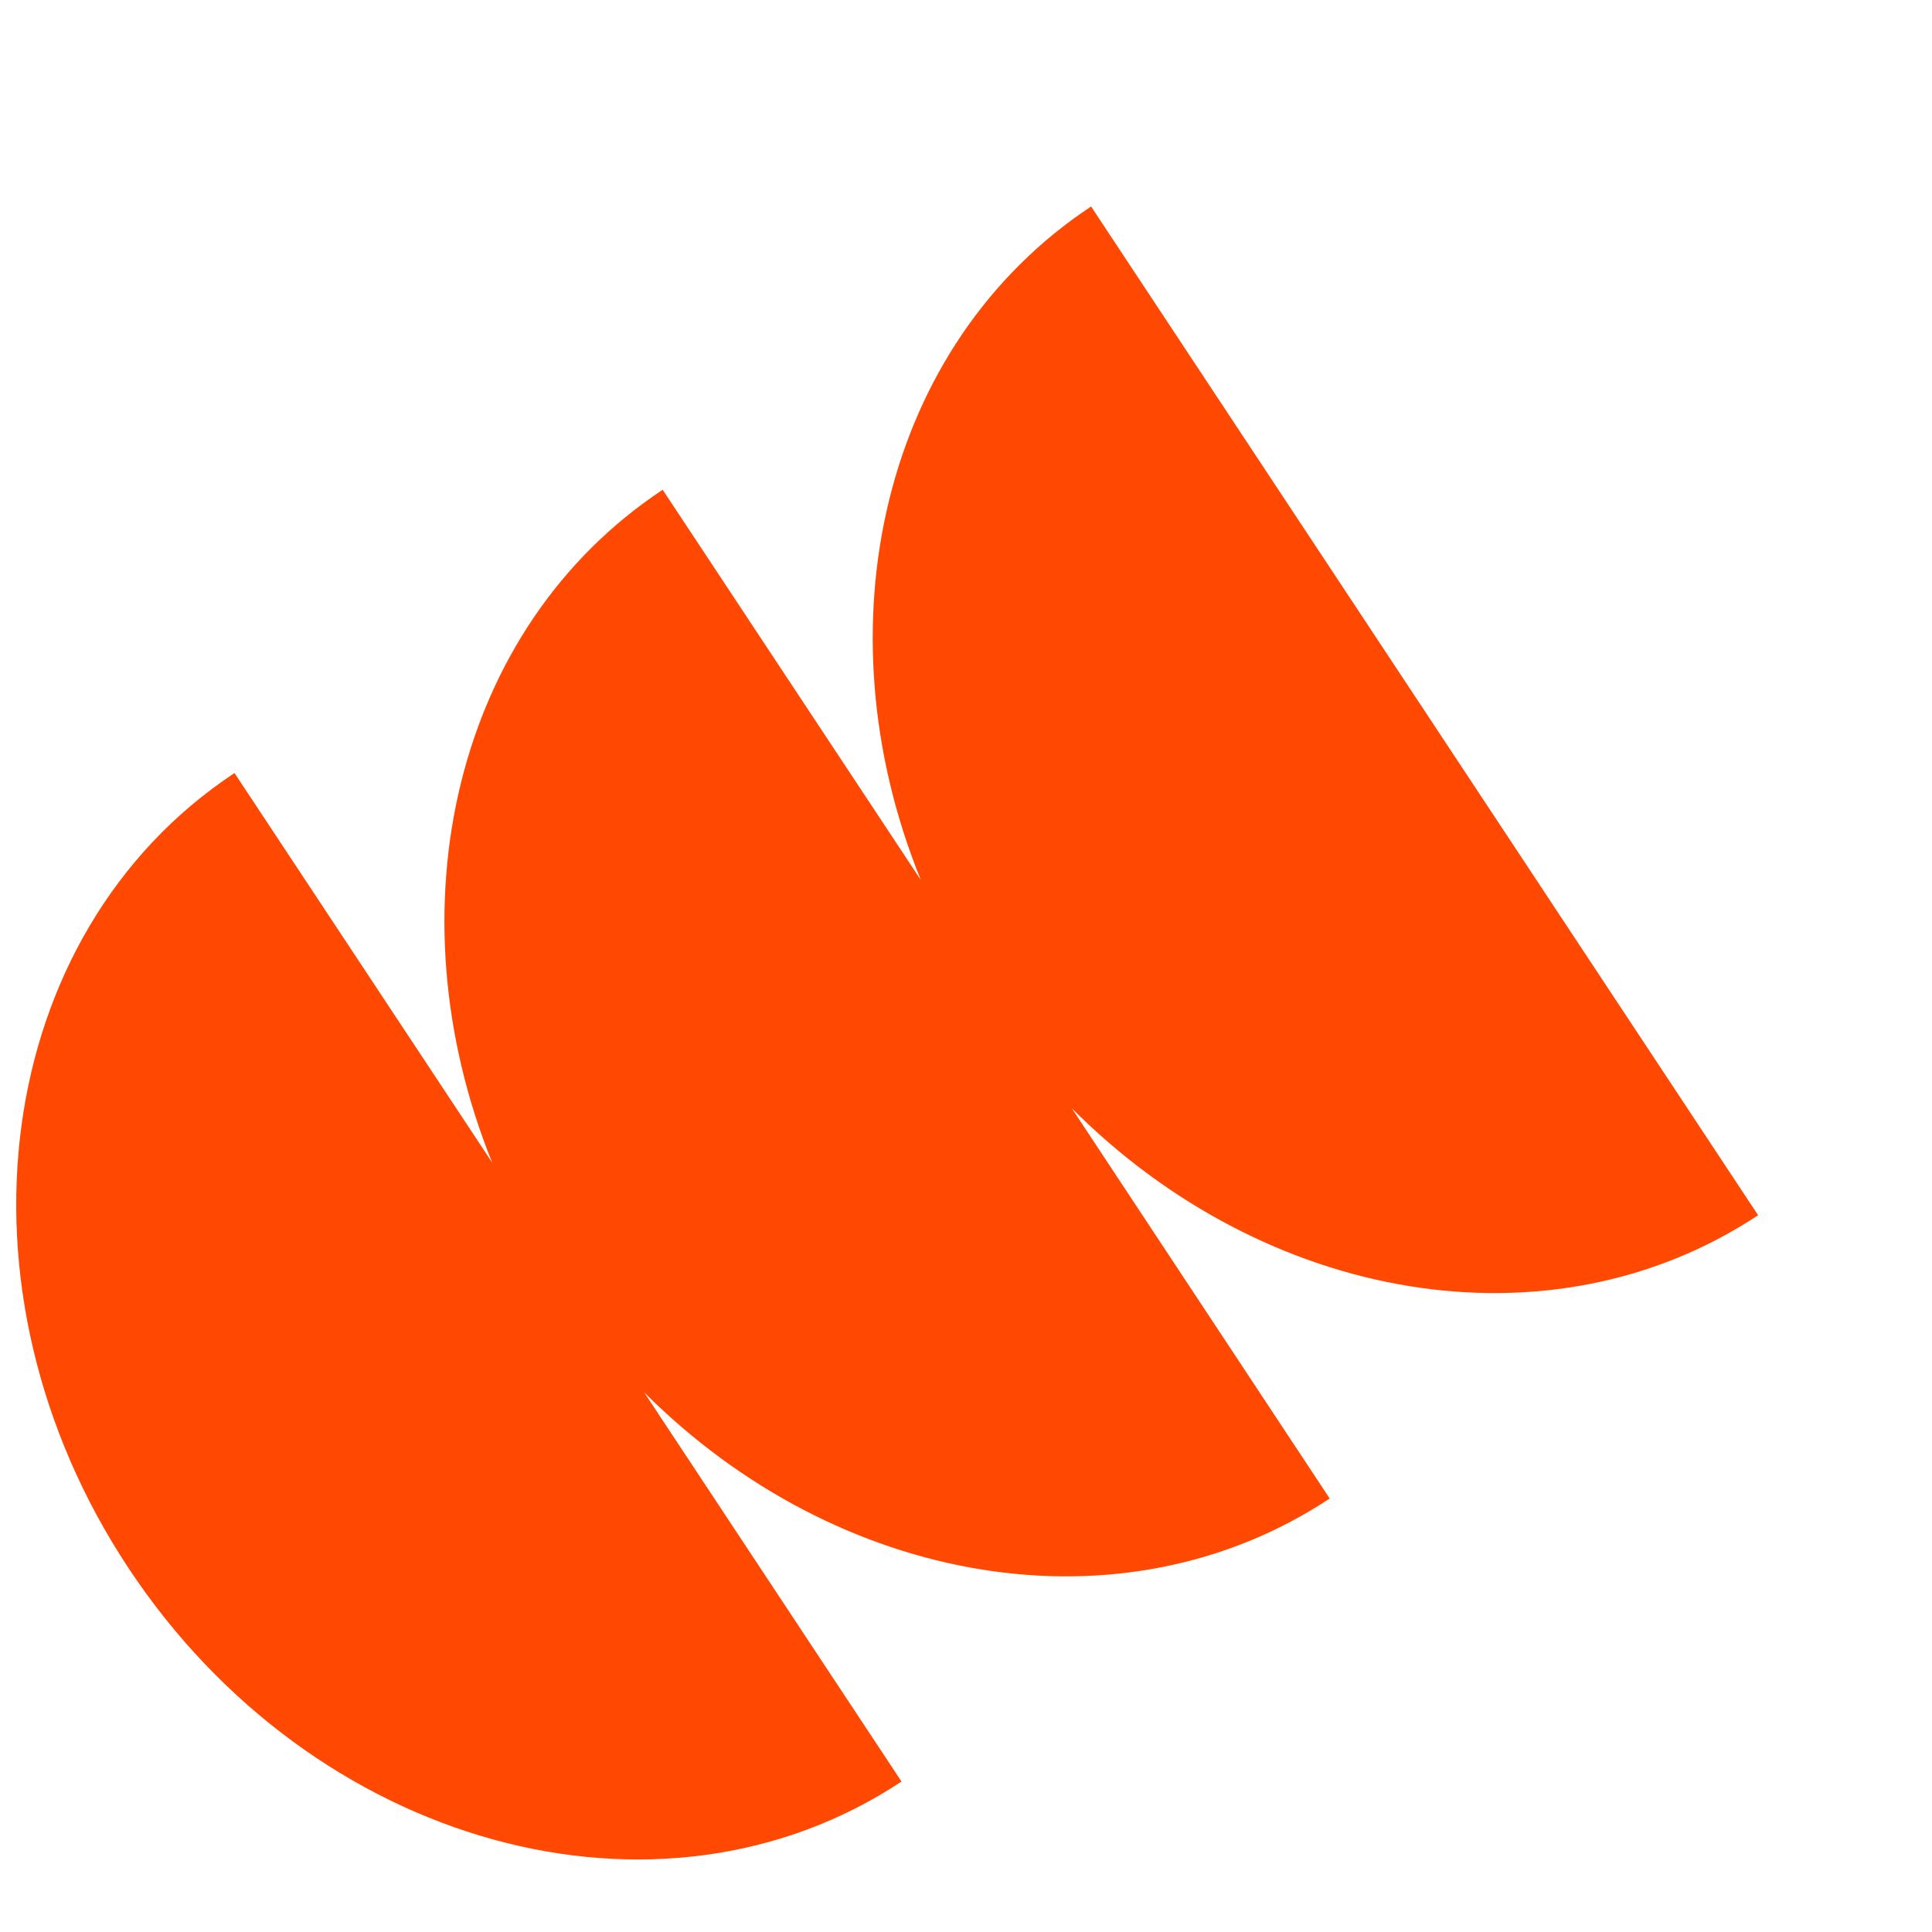 <svg width="8" height="8" viewBox="0 0 8 8" fill="none" xmlns="http://www.w3.org/2000/svg">
<path fill-rule="evenodd" clip-rule="evenodd" d="M0.532 6.493C1.295 7.646 2.728 8.042 3.733 7.377L2.667 5.765C3.466 6.565 4.644 6.775 5.506 6.205L4.438 4.589C5.237 5.391 6.416 5.603 7.28 5.032L4.518 0.855C3.654 1.427 3.387 2.595 3.813 3.644L2.744 2.028C1.882 2.599 1.614 3.765 2.038 4.814L0.971 3.201C-0.034 3.866 -0.231 5.34 0.532 6.493Z" fill="#FF4802"/>
</svg>
